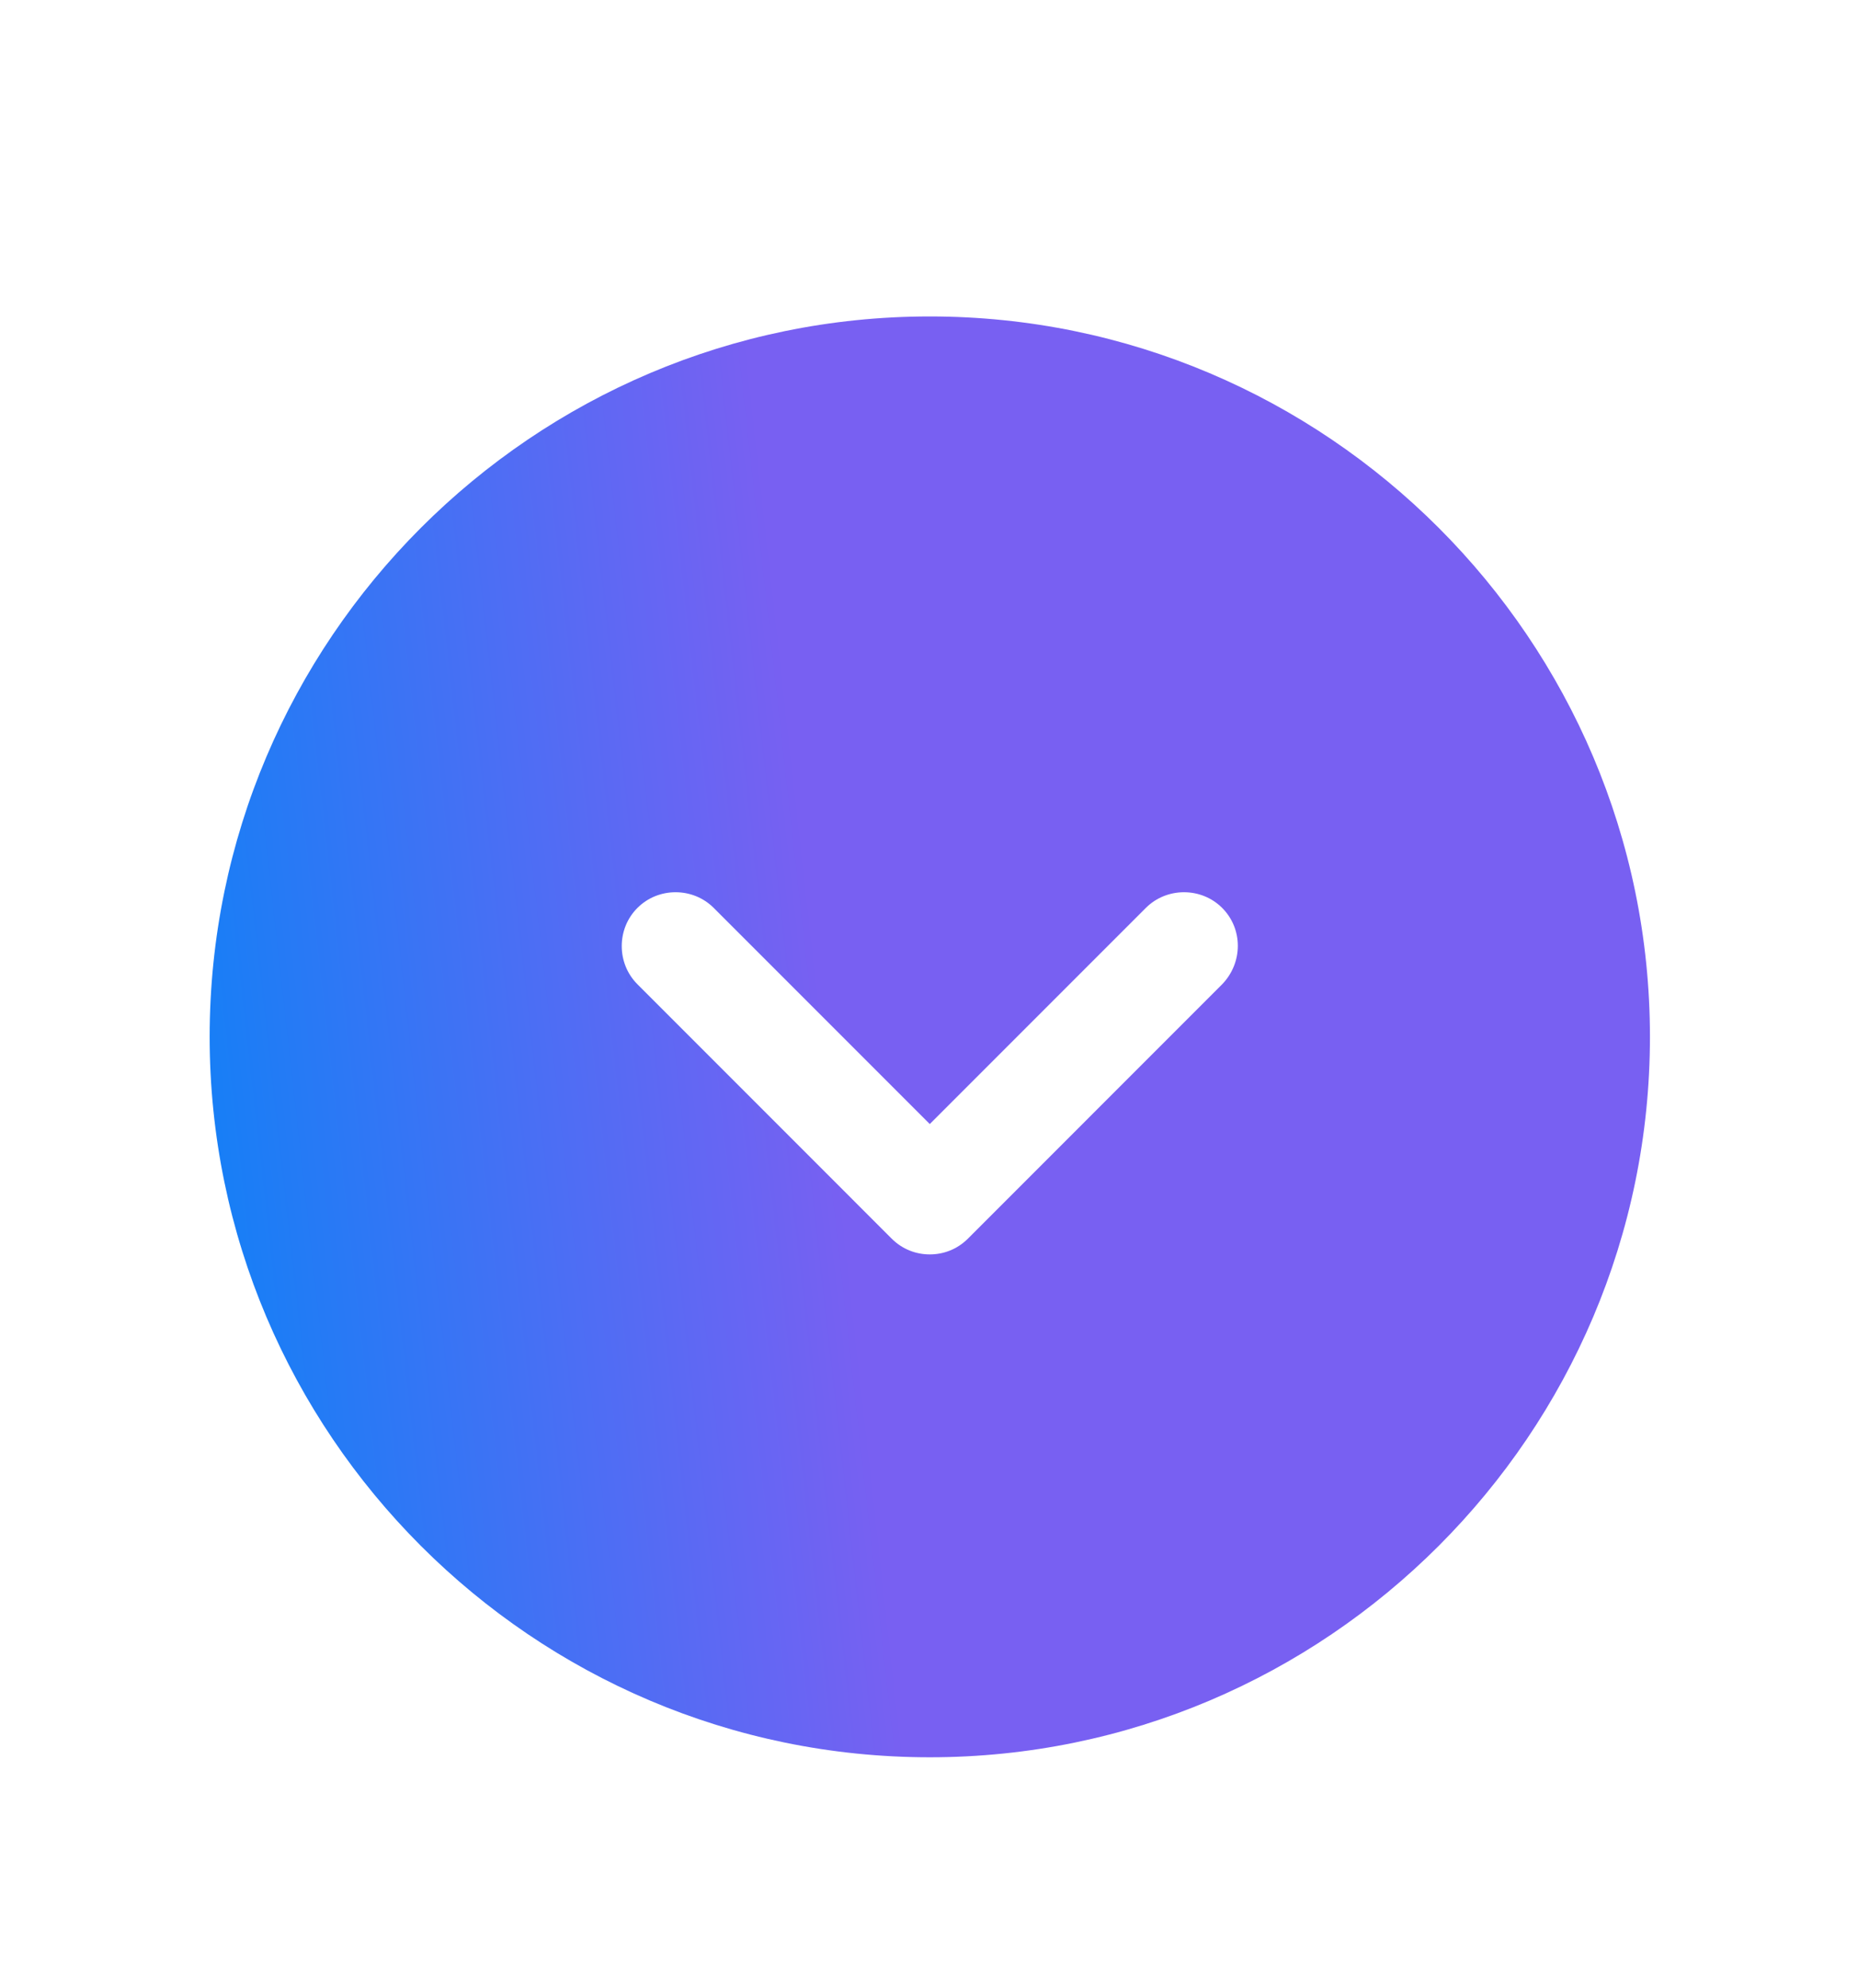 <svg width="43" height="46" viewBox="0 0 43 46" fill="none" xmlns="http://www.w3.org/2000/svg">
<g filter="url(#filter0_di_60_347)">
<path d="M21.518 4.321C12.335 4.321 4.852 11.805 4.852 20.988C4.852 30.171 12.335 37.655 21.518 37.655C30.702 37.655 38.185 30.171 38.185 20.988C38.185 11.805 30.702 4.321 21.518 4.321ZM28.285 19.771L22.402 25.655C22.152 25.905 21.835 26.021 21.518 26.021C21.202 26.021 20.885 25.905 20.635 25.655L14.752 19.771C14.268 19.288 14.268 18.488 14.752 18.005C15.235 17.521 16.035 17.521 16.518 18.005L21.518 23.005L26.518 18.005C27.002 17.521 27.802 17.521 28.285 18.005C28.768 18.488 28.768 19.271 28.285 19.771Z" fill="url(#paint0_linear_60_347)"/>
</g>
<defs>
<filter id="filter0_di_60_347" x="-2.482" y="-0.012" width="48" height="49" filterUnits="userSpaceOnUse" color-interpolation-filters="sRGB">
<feFlood flood-opacity="0" result="BackgroundImageFix"/>
<feColorMatrix in="SourceAlpha" type="matrix" values="0 0 0 0 0 0 0 0 0 0 0 0 0 0 0 0 0 0 127 0" result="hardAlpha"/>
<feOffset dy="4"/>
<feGaussianBlur stdDeviation="2"/>
<feComposite in2="hardAlpha" operator="out"/>
<feColorMatrix type="matrix" values="0 0 0 0 0 0 0 0 0 0 0 0 0 0 0 0 0 0 0.25 0"/>
<feBlend mode="normal" in2="BackgroundImageFix" result="effect1_dropShadow_60_347"/>
<feBlend mode="normal" in="SourceGraphic" in2="effect1_dropShadow_60_347" result="shape"/>
<feColorMatrix in="SourceAlpha" type="matrix" values="0 0 0 0 0 0 0 0 0 0 0 0 0 0 0 0 0 0 127 0" result="hardAlpha"/>
<feOffset dy="-1"/>
<feGaussianBlur stdDeviation="2.4"/>
<feComposite in2="hardAlpha" operator="arithmetic" k2="-1" k3="1"/>
<feColorMatrix type="matrix" values="0 0 0 0 0 0 0 0 0 0 0 0 0 0 0 0 0 0 0.25 0"/>
<feBlend mode="normal" in2="shape" result="effect2_innerShadow_60_347"/>
</filter>
<linearGradient id="paint0_linear_60_347" x1="38.185" y1="5.431" x2="2.778" y2="9.374" gradientUnits="userSpaceOnUse">
<stop offset="0.253" stop-color="#7860F2"/>
<stop offset="0.581" stop-color="#7860F2"/>
<stop offset="1" stop-color="#1380F6"/>
</linearGradient>
</defs>
</svg>
